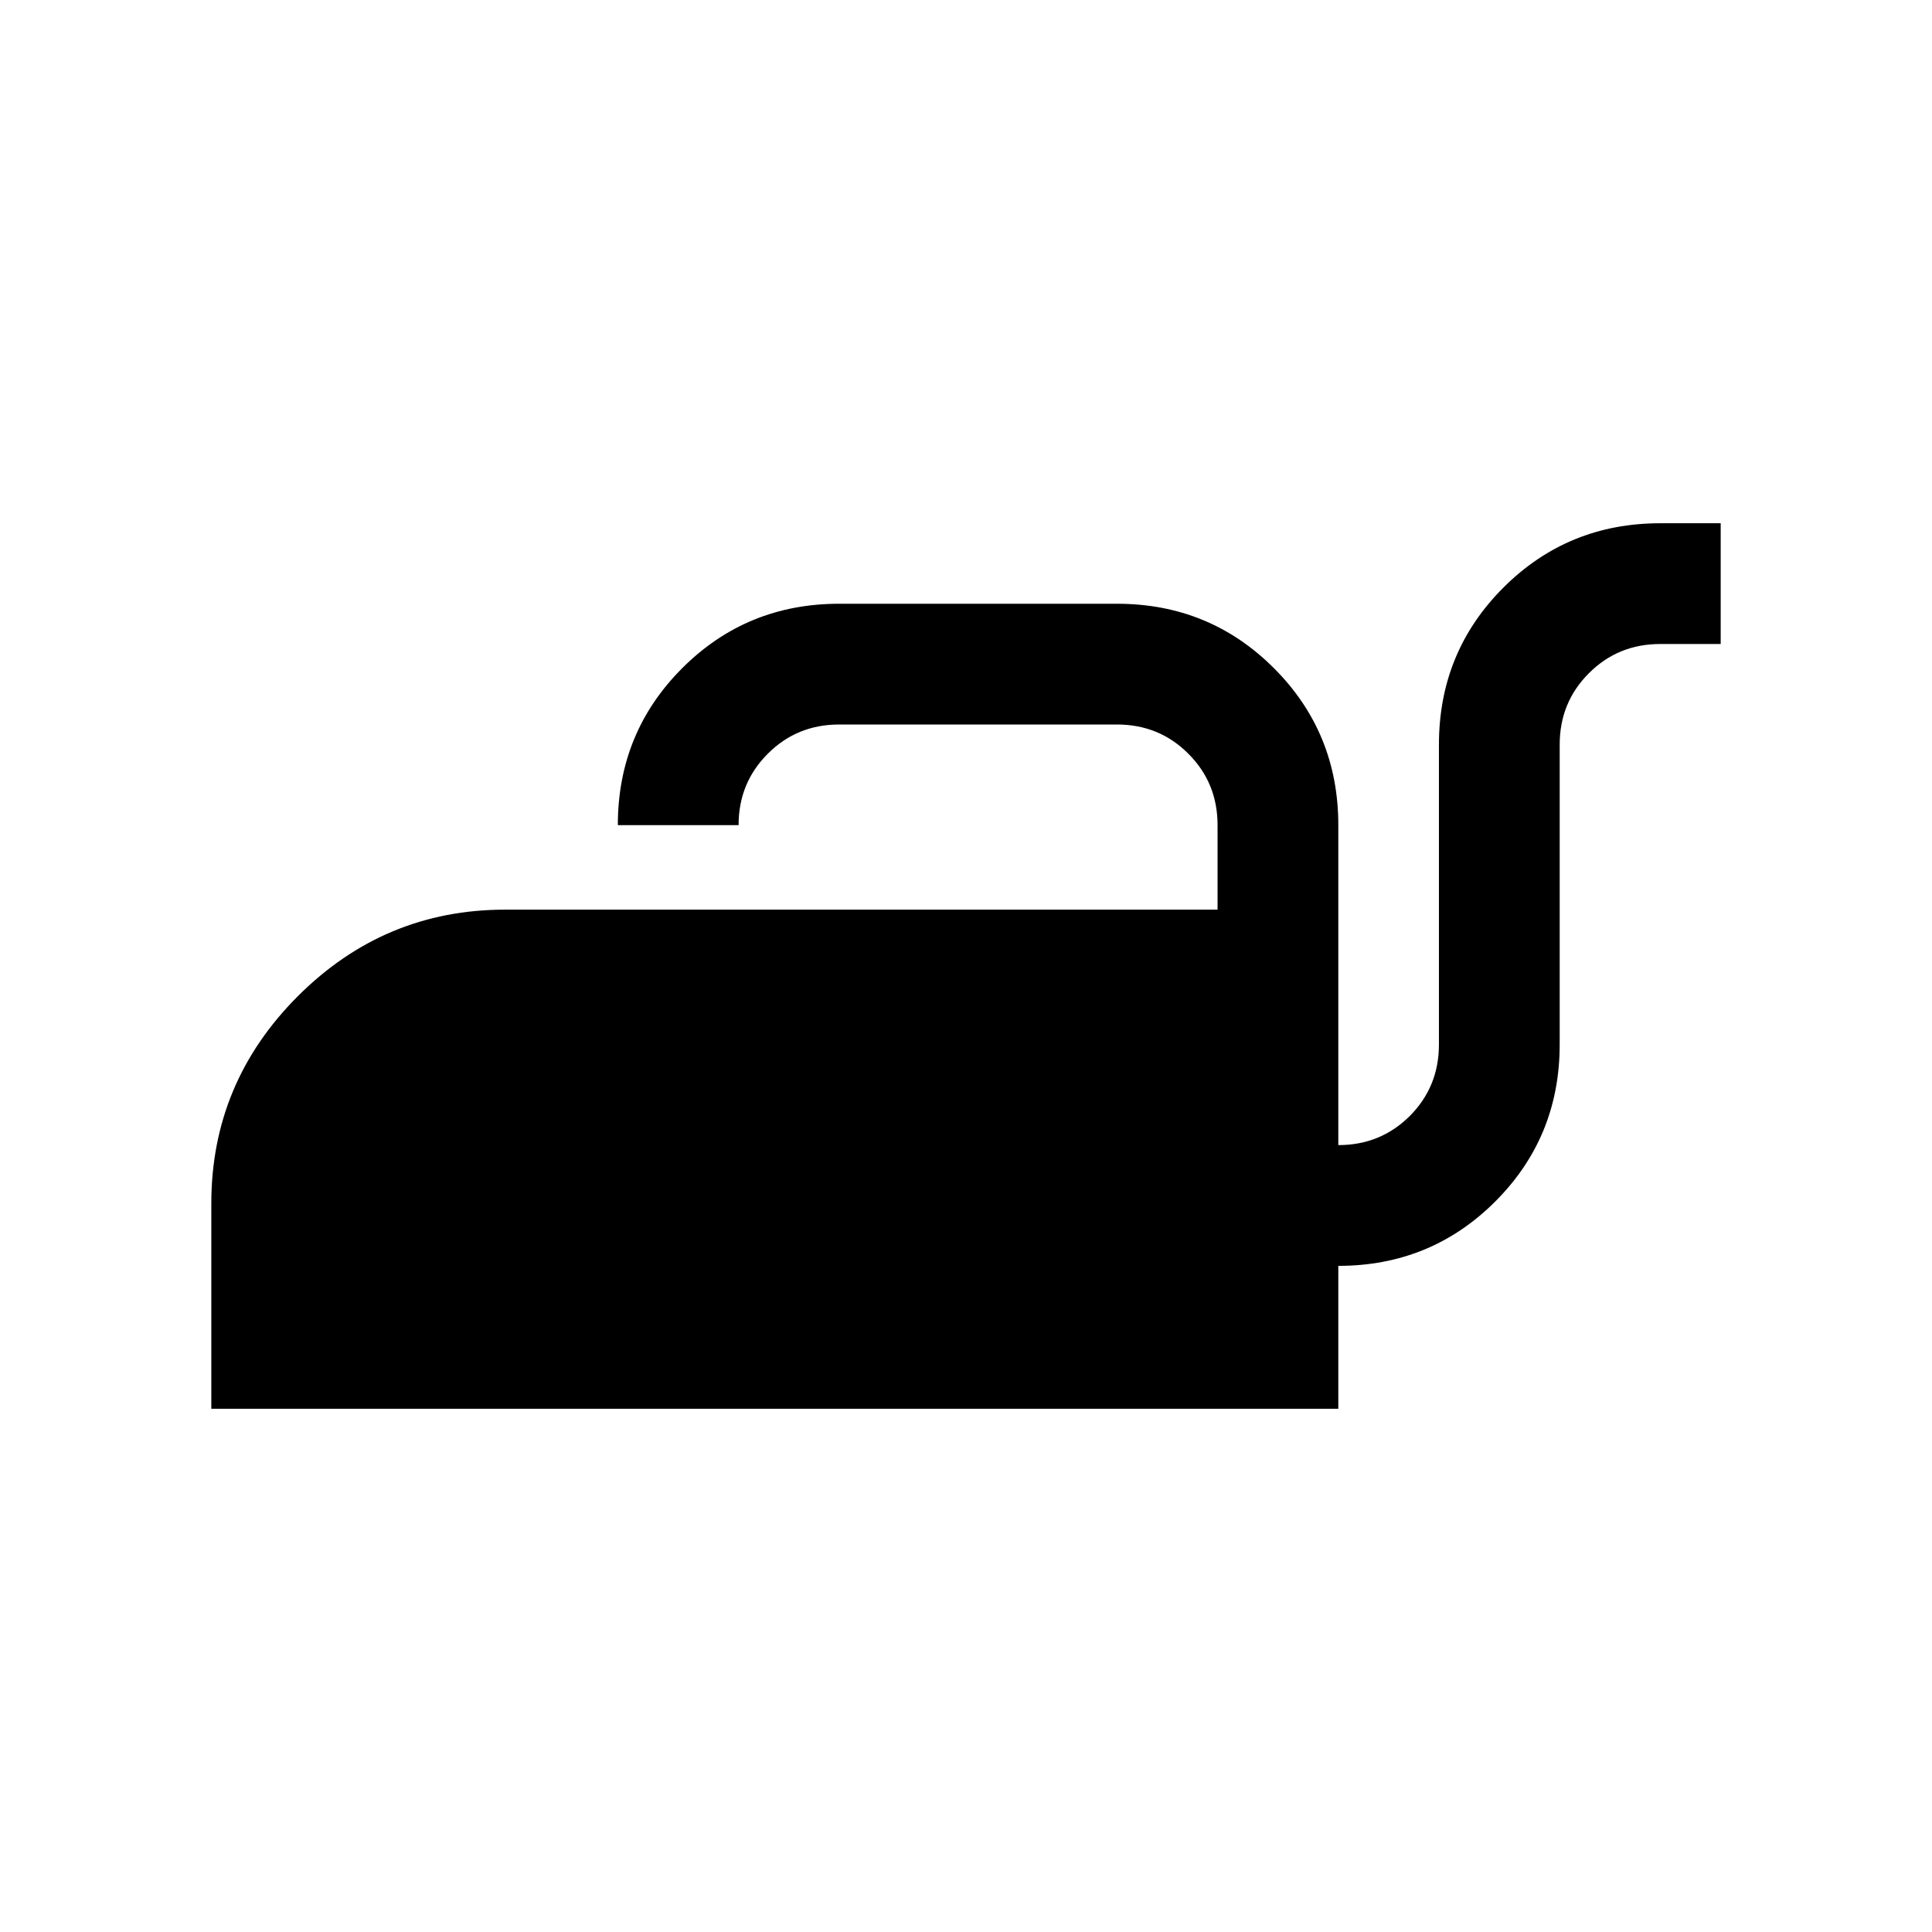 <svg xmlns="http://www.w3.org/2000/svg" height="24" width="24"><path d="M2.625 17.5V14.95Q2.625 13.45 3.7 12.375Q4.775 11.3 6.275 11.3H15.125V10.25Q15.125 9.725 14.762 9.363Q14.4 9 13.875 9H10.425Q9.9 9 9.538 9.363Q9.175 9.725 9.175 10.25H7.675Q7.675 9.1 8.475 8.3Q9.275 7.5 10.425 7.5H13.875Q15.025 7.5 15.825 8.3Q16.625 9.1 16.625 10.25V14.225Q17.15 14.225 17.513 13.863Q17.875 13.5 17.875 12.975V9.25Q17.875 8.1 18.675 7.3Q19.475 6.5 20.625 6.5H21.375V8H20.625Q20.1 8 19.738 8.363Q19.375 8.725 19.375 9.25V12.975Q19.375 14.125 18.575 14.925Q17.775 15.725 16.625 15.725V17.5Z"/></svg>